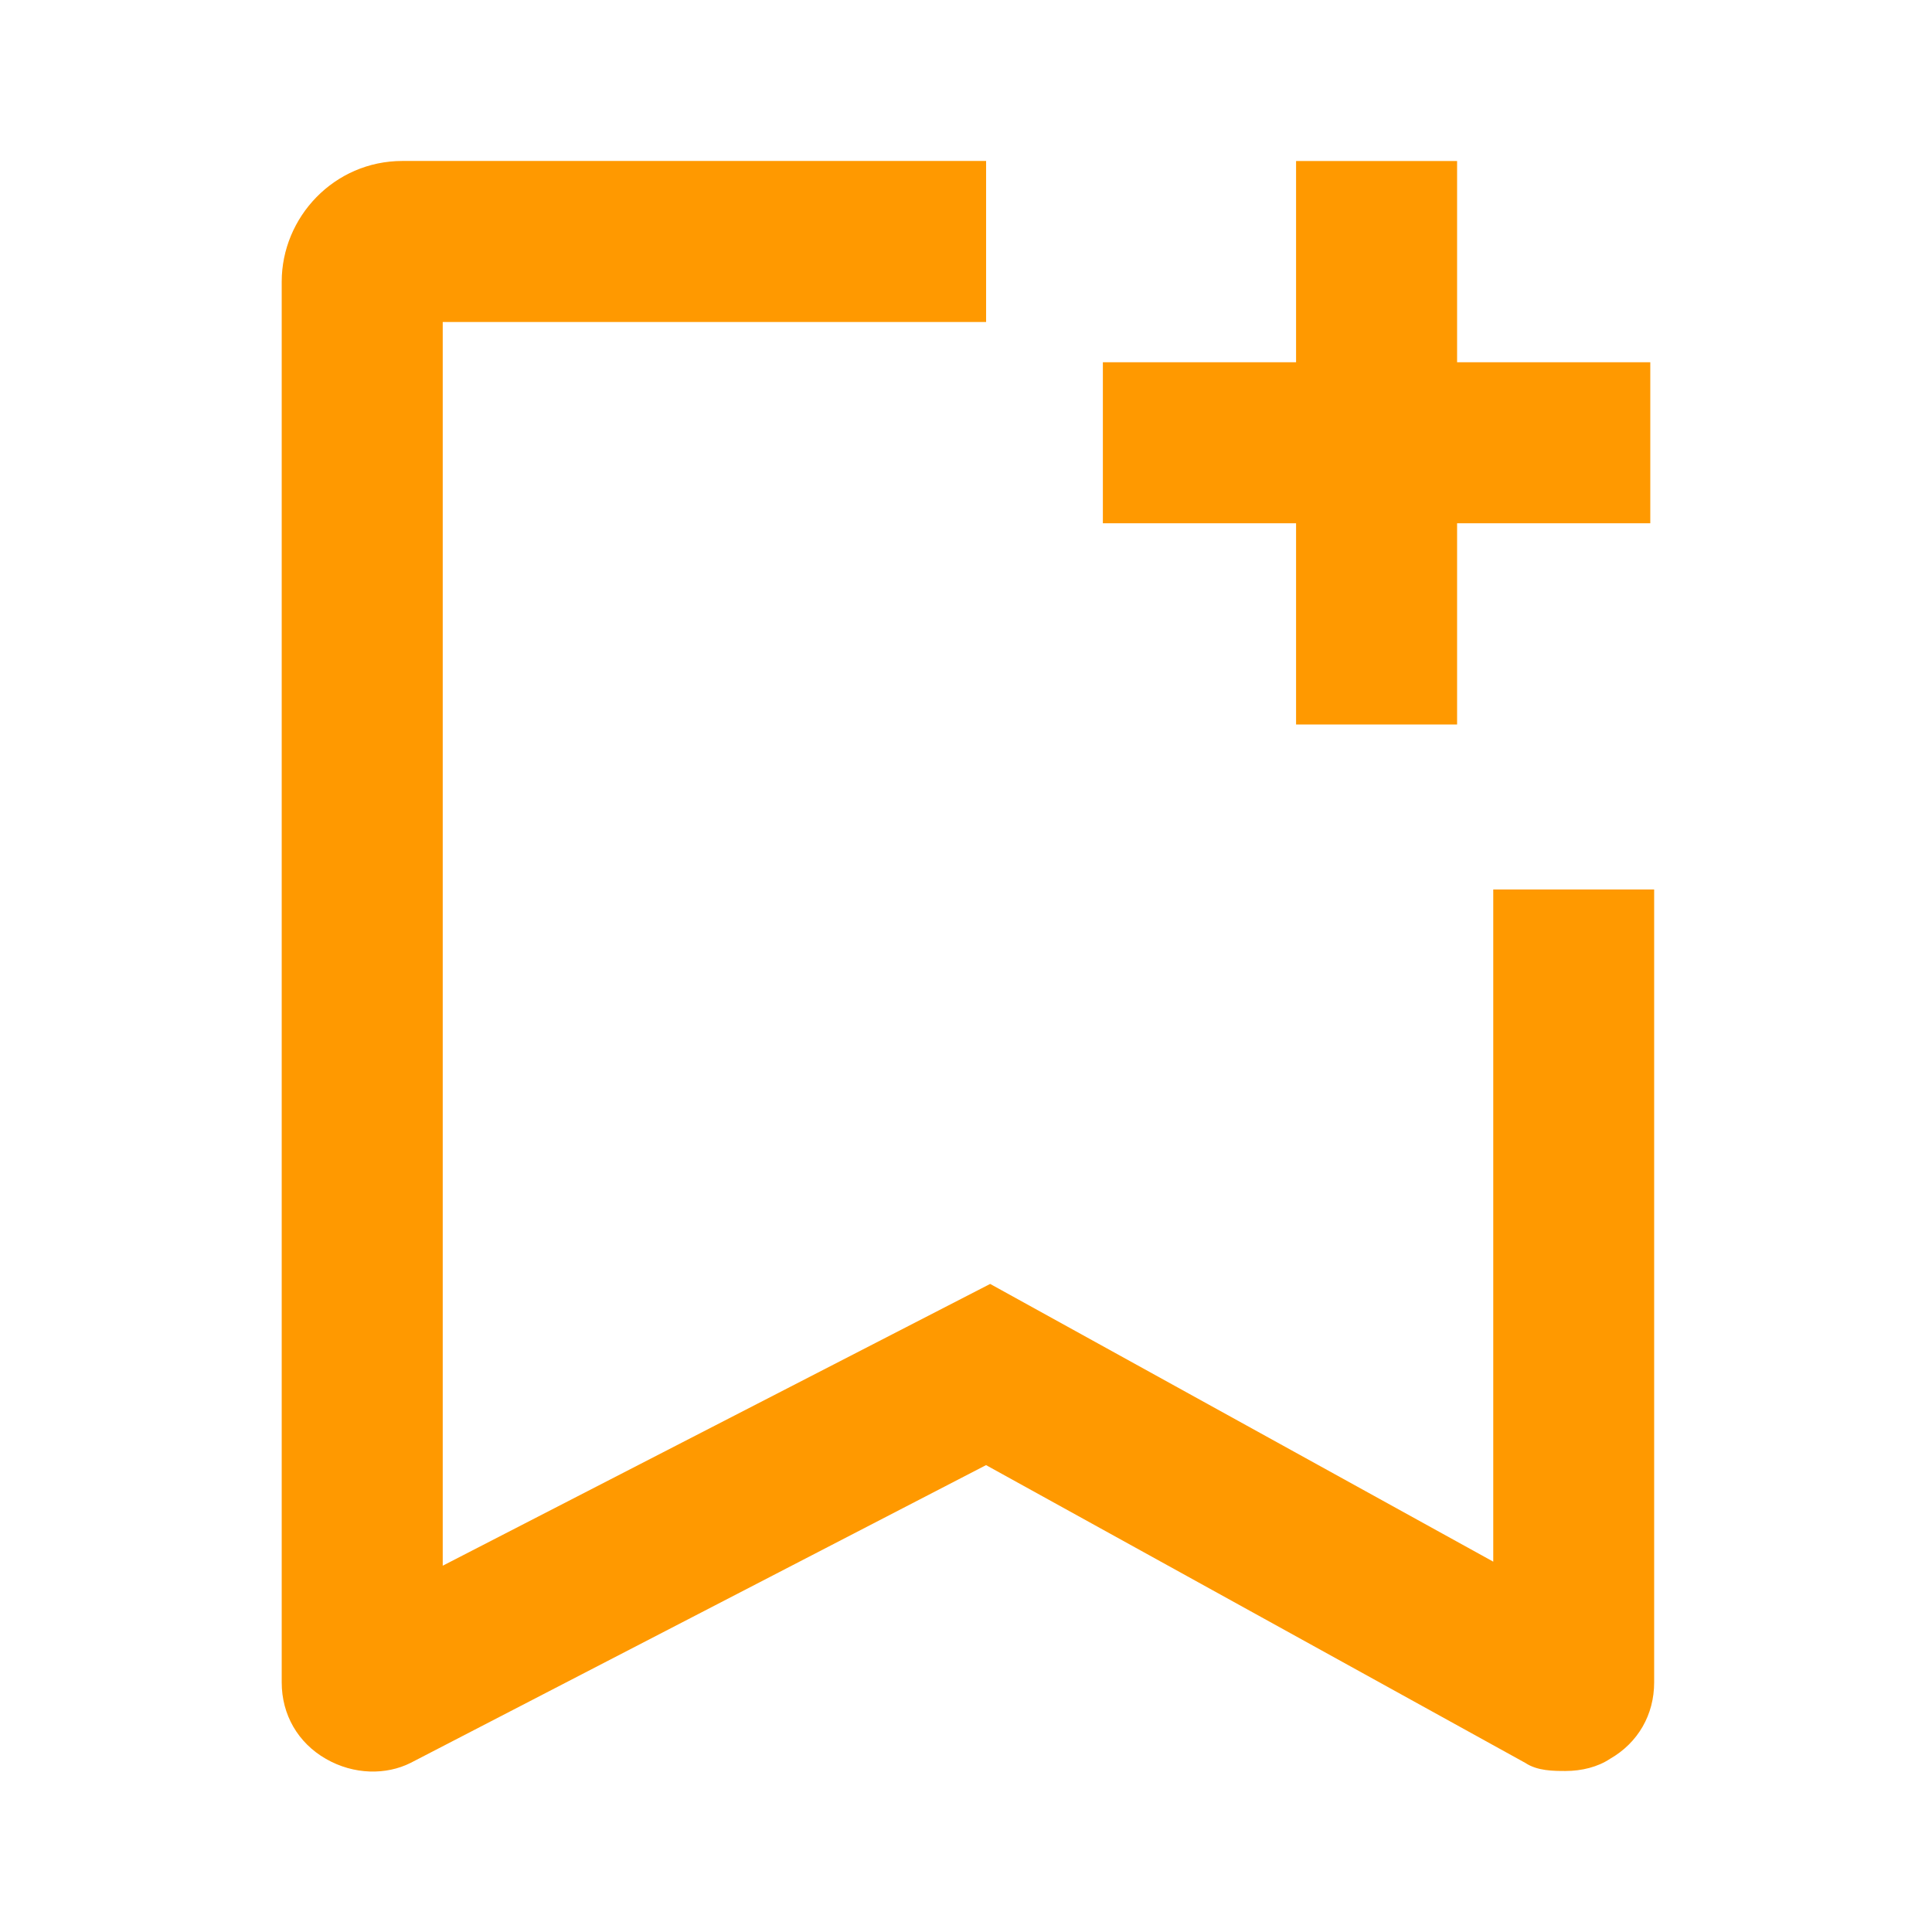 <?xml version="1.0" standalone="no"?><!DOCTYPE svg PUBLIC "-//W3C//DTD SVG 1.1//EN" "http://www.w3.org/Graphics/SVG/1.1/DTD/svg11.dtd"><svg t="1680714028491" class="icon" viewBox="0 0 1024 1024" version="1.1" xmlns="http://www.w3.org/2000/svg" p-id="3702" xmlns:xlink="http://www.w3.org/1999/xlink" width="16" height="16"><path d="M686.944 384h85.344V277.344h102.4V192h-102.4V85.344h-85.344V192h-102.4v85.344h102.4z" p-id="3703" fill="#ff9900"></path><path d="M791.456 471.456v356.256l-266.656-147.2-290.144 149.344v-659.2h288V85.312H213.312c-36.256 0-64 29.856-64 64v742.4c0 17.056 8.544 32 23.456 40.544s32 8.544 44.8 2.144l305.056-157.856 285.856 157.856c6.4 4.256 14.944 4.256 21.344 4.256 8.544 0 17.056-2.144 23.456-6.4 14.944-8.544 23.456-23.456 23.456-40.544V471.456h-85.344z" p-id="3704" fill="#ff9900"></path></svg>
